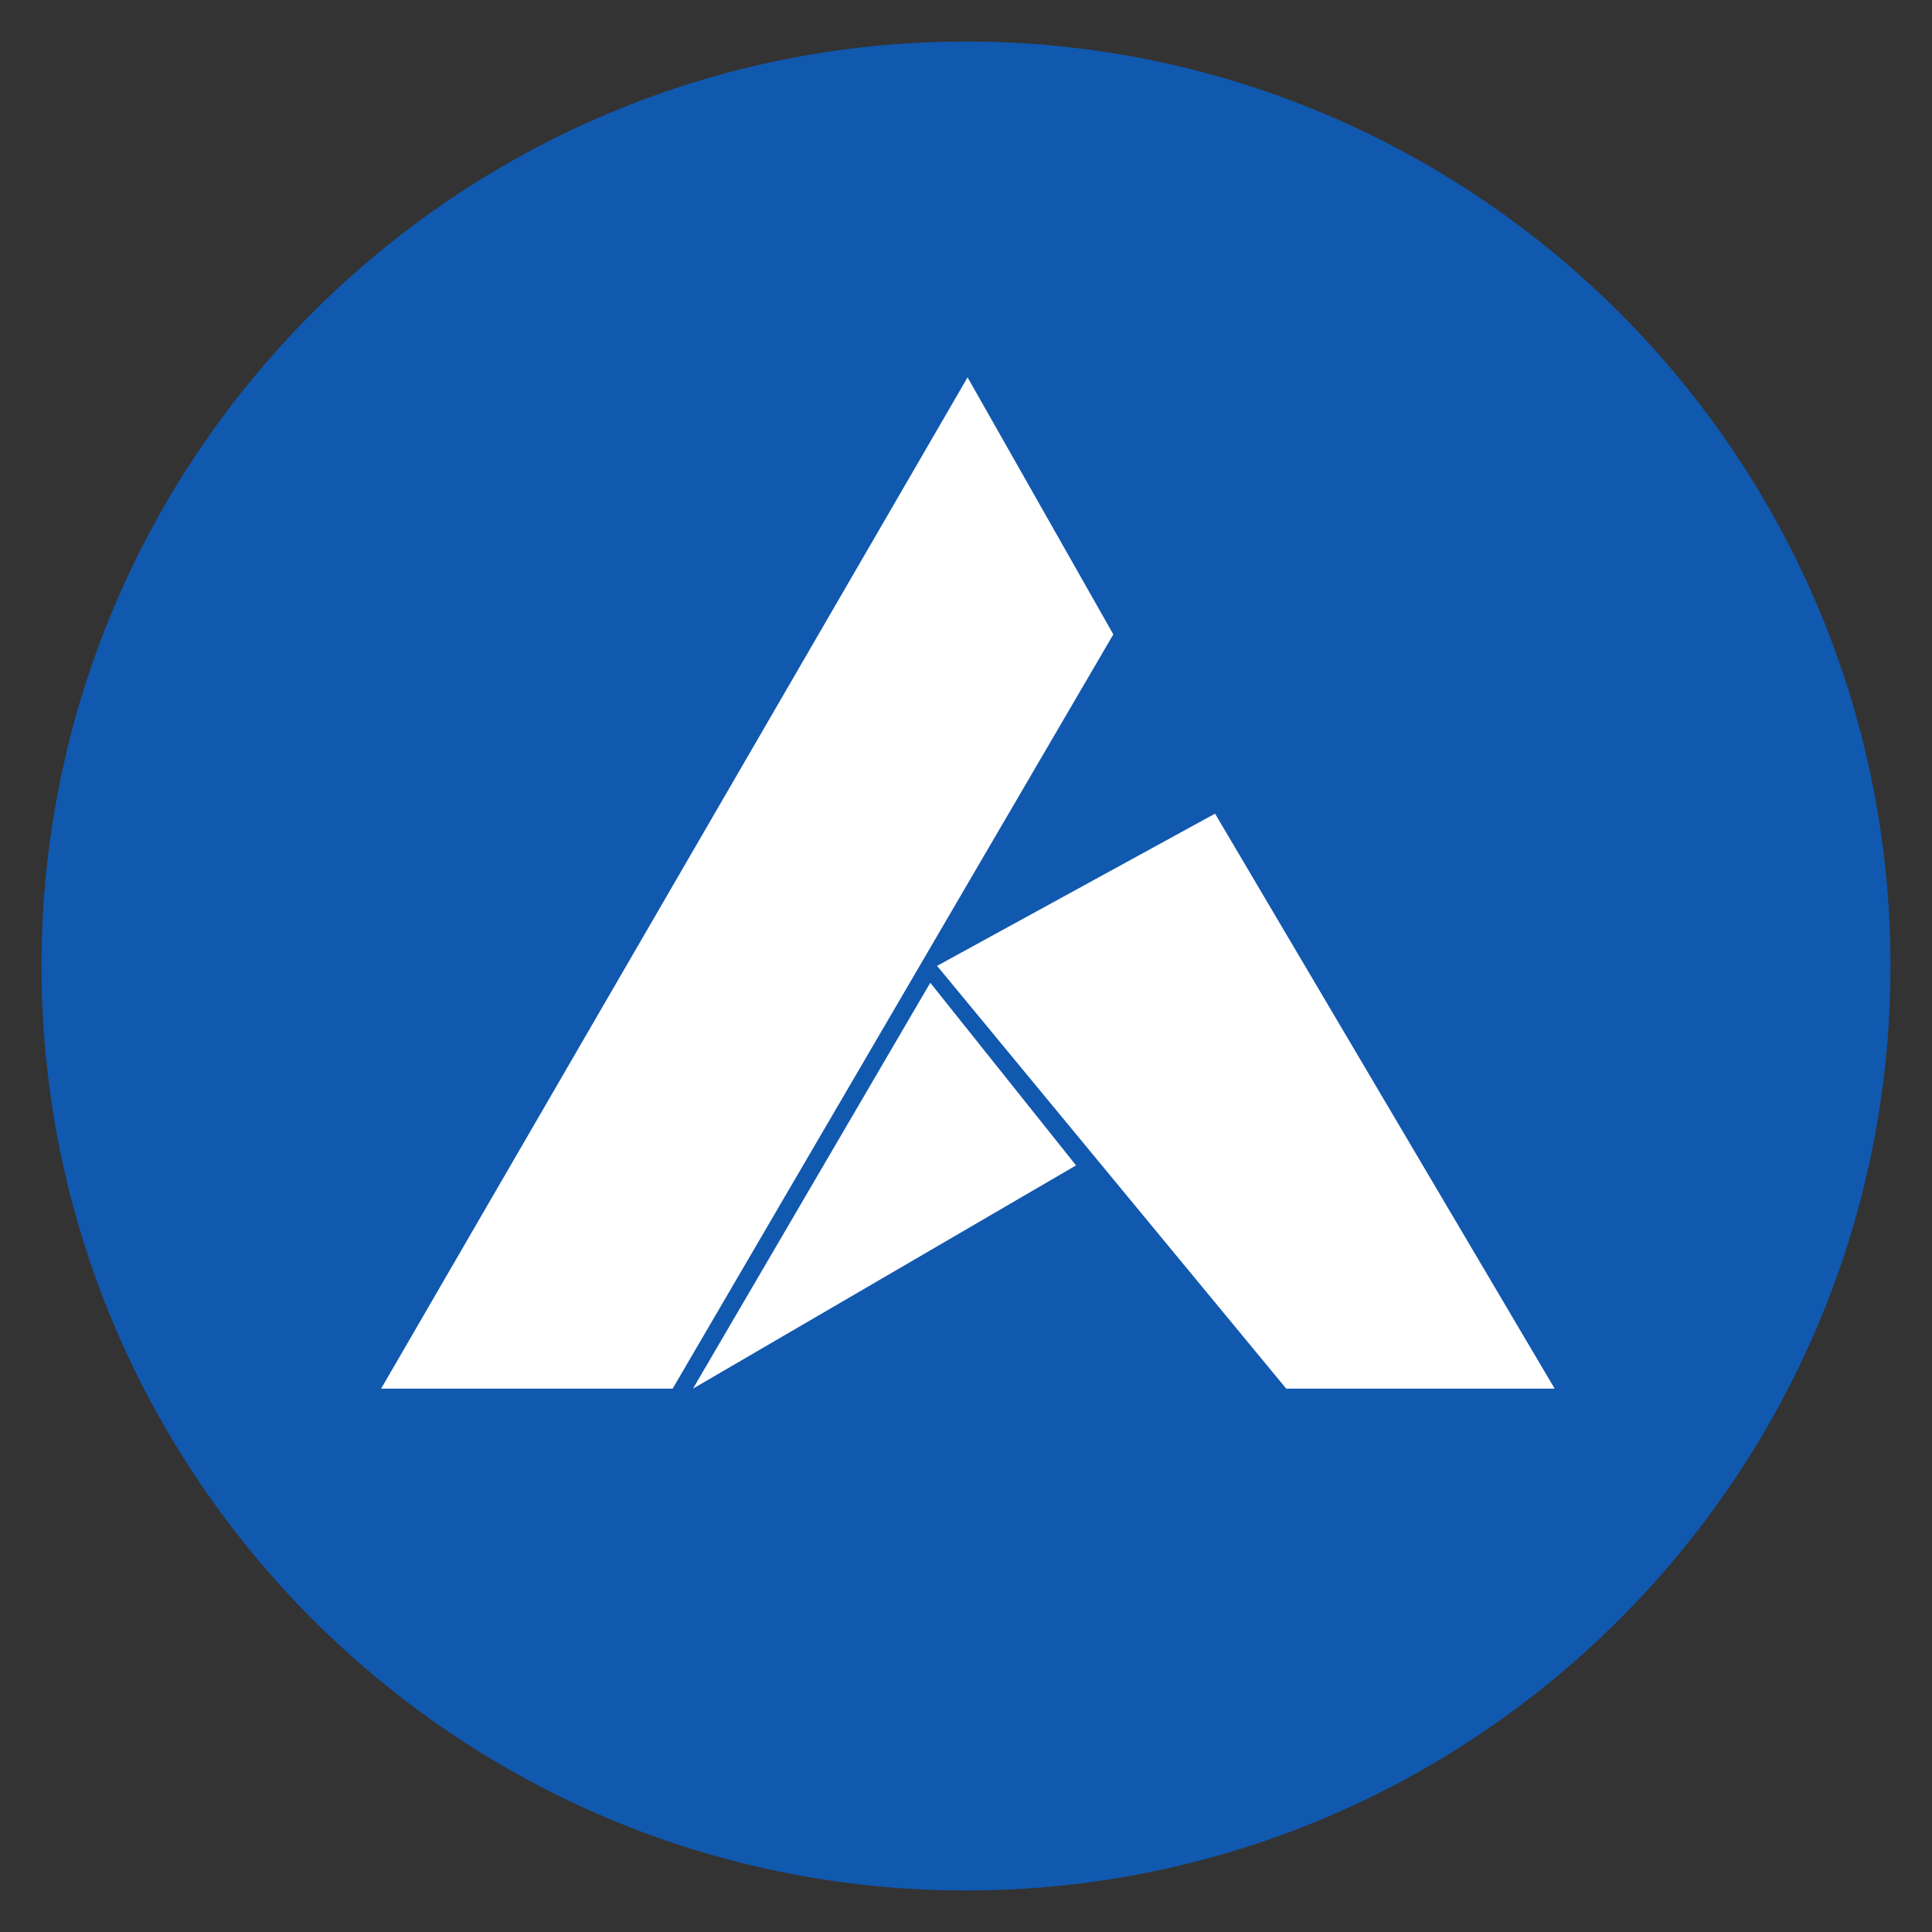 <svg id="ARDR" xmlns="http://www.w3.org/2000/svg" width="512" height="512" viewBox="0 0 512 512">
<rect x="0" y="0" width="512" height="512" fill="#333333" stroke="none"/>
<defs>
    <style>
      .cls-1 {
        fill: #1158af;
      }

      .cls-1, .cls-2 {
        fill-rule: evenodd;
      }

      .cls-2 {
        fill: #fff;
      }
    </style>
  </defs>
  <path id="Full" class="cls-1" d="M11,256c0,135.094,109.906,245,245,245S501,391.094,501,256,391.094,11,256,11,11,120.906,11,256Z"/>
  <path id="Ardor" class="cls-2" d="M101,368L256.416,100l38.629,68.12L178.259,368H101ZM246.534,260.441l38.629,48.4L183.649,368Zm1.8-4.481L322,215.625,412,368H340.861Z"/>
</svg>
